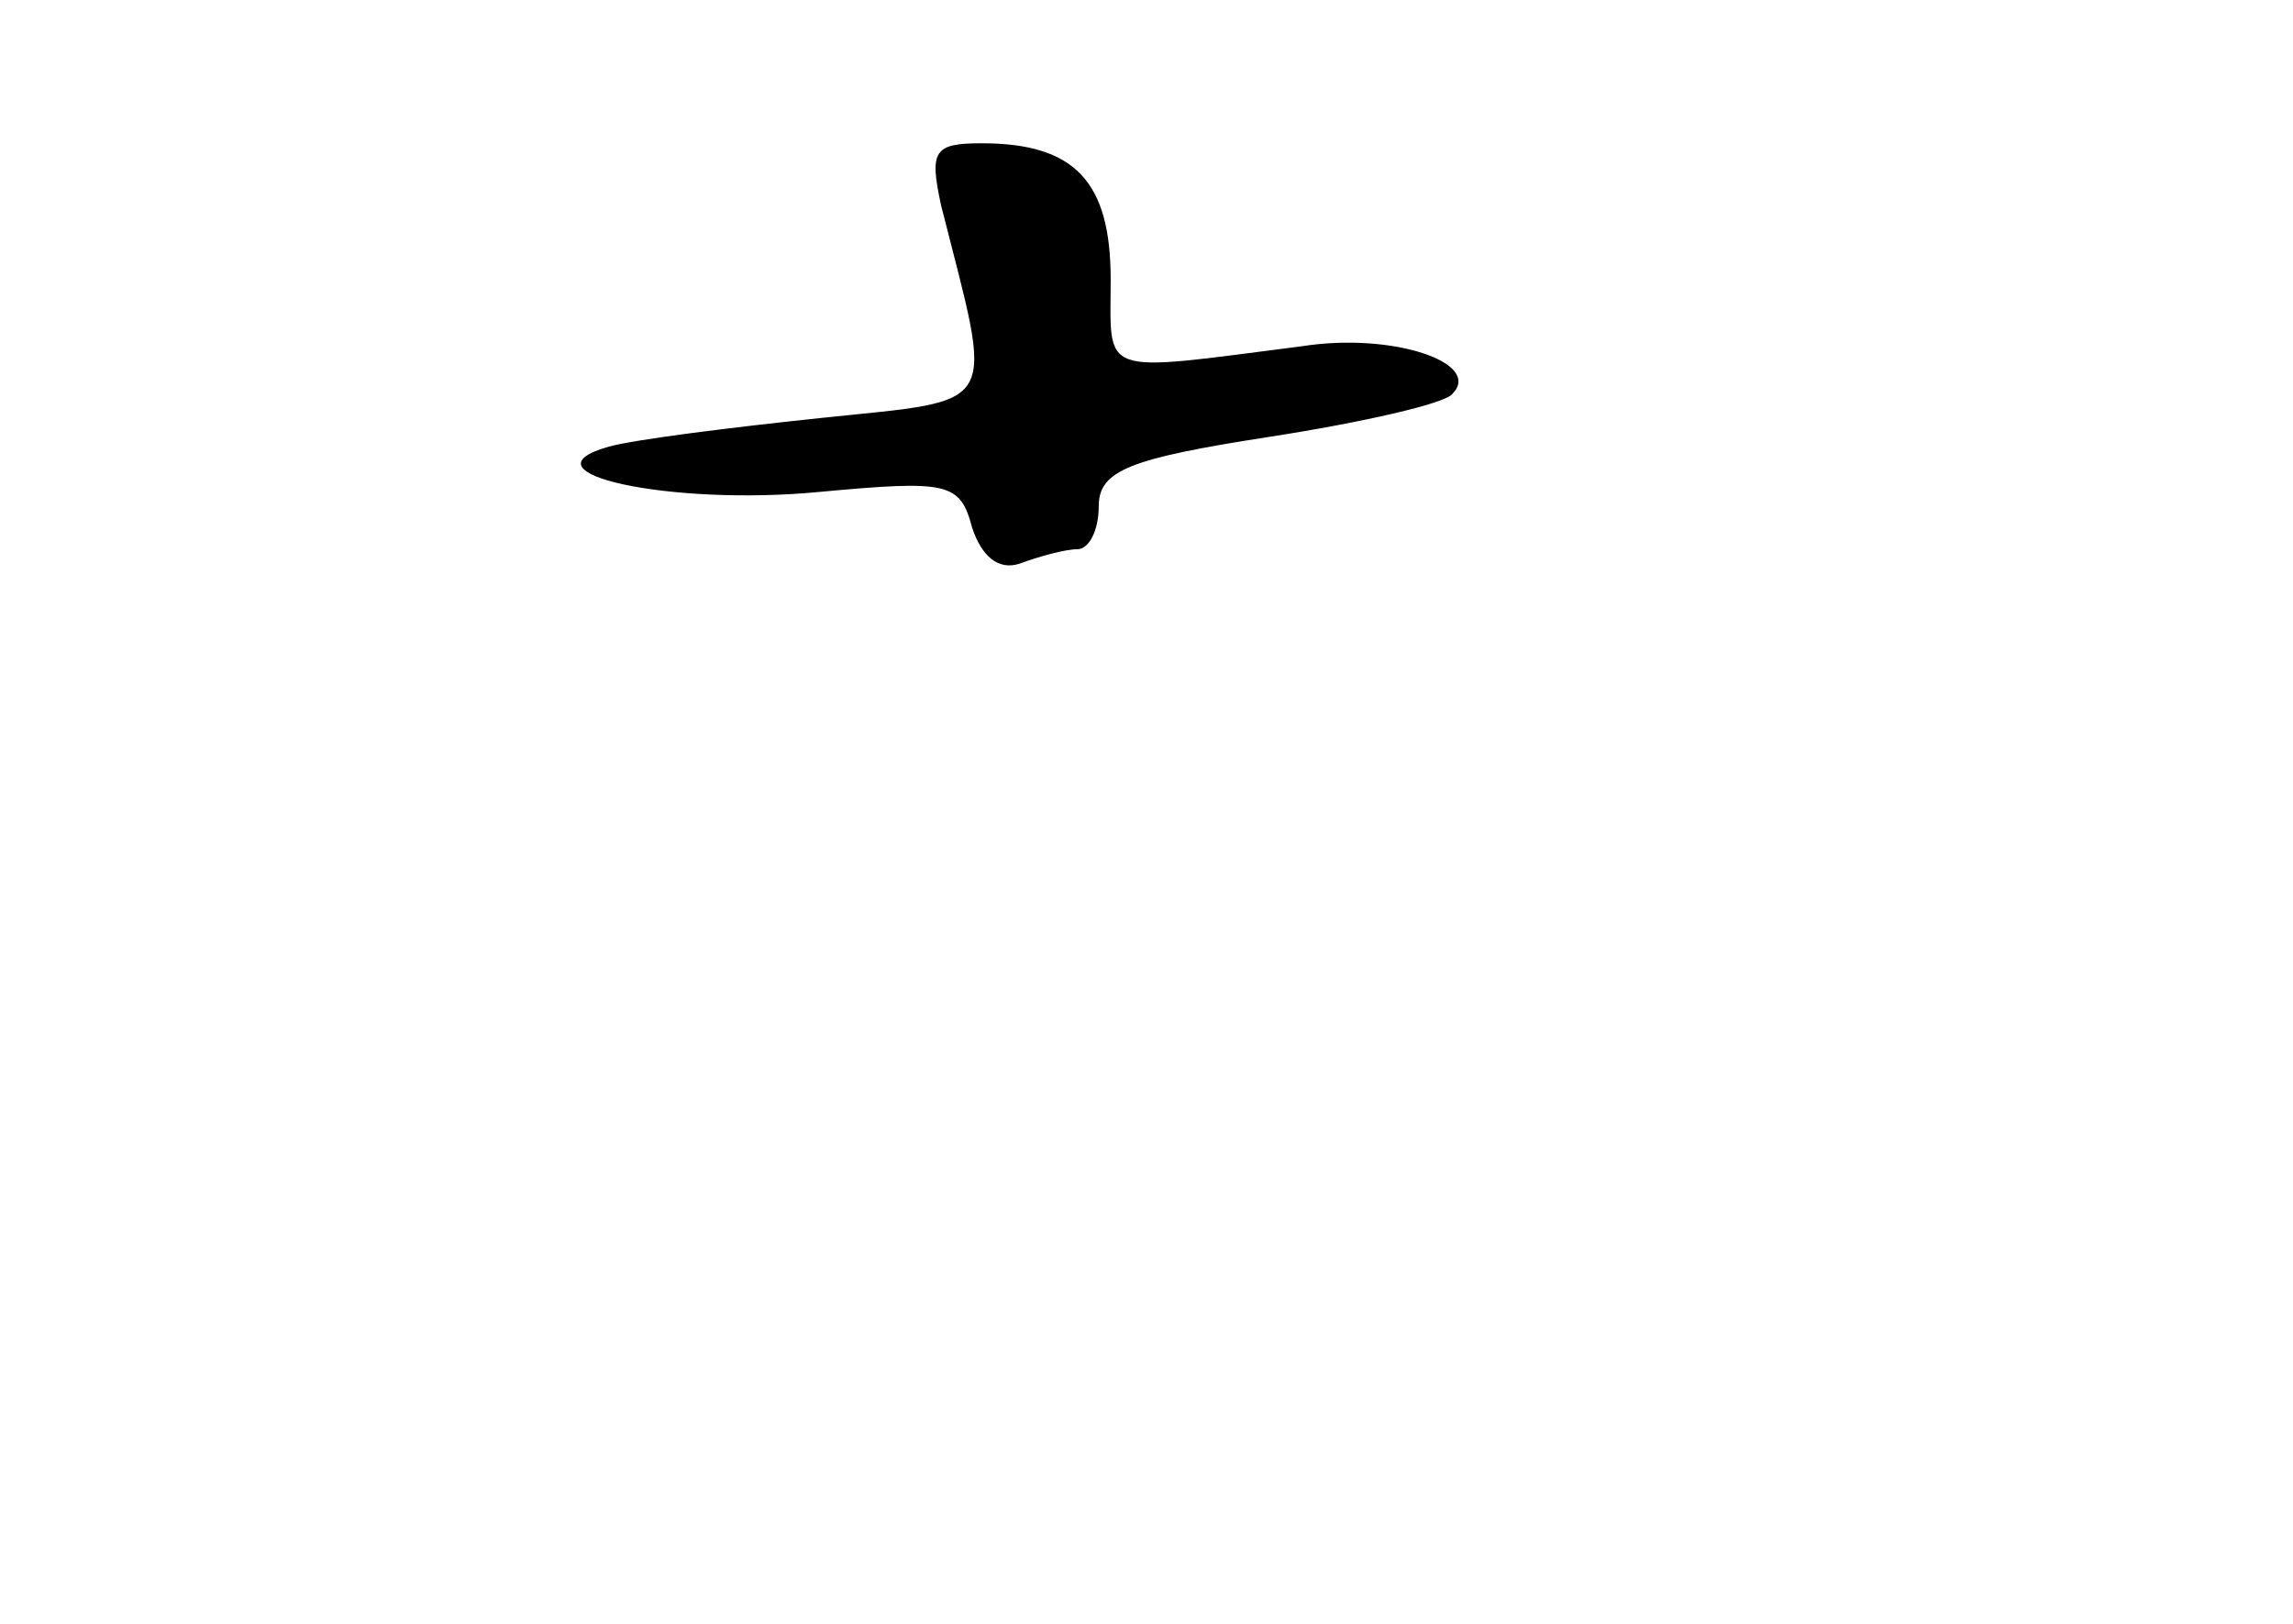 <?xml version="1.0" standalone="no"?>
<!DOCTYPE svg PUBLIC "-//W3C//DTD SVG 20010904//EN"
 "http://www.w3.org/TR/2001/REC-SVG-20010904/DTD/svg10.dtd">
<svg version="1.0" xmlns="http://www.w3.org/2000/svg"
 width="96pt" height="68pt" viewBox="0 0 96 68"
 preserveAspectRatio="xMidYMid meet">
<g transform="translate(0,68) scale(0.1,-0.1)"
fill="#000000" stroke="none">
<path d="M394 594 c22 -87 26 -81 -50 -89 -38 -4 -78 -9 -89 -12 -39 -11 26
-25 88 -19 54 5 59 4 64 -15 4 -12 11 -18 20 -15 8 3 19 6 24 6 5 0 9 8 9 18
0 15 13 20 71 29 39 6 74 14 77 18 13 13 -25 26 -63 20 -86 -11 -80 -13 -80
28 0 41 -15 57 -54 57 -20 0 -22 -3 -17 -26z"/>
</g>
</svg>
